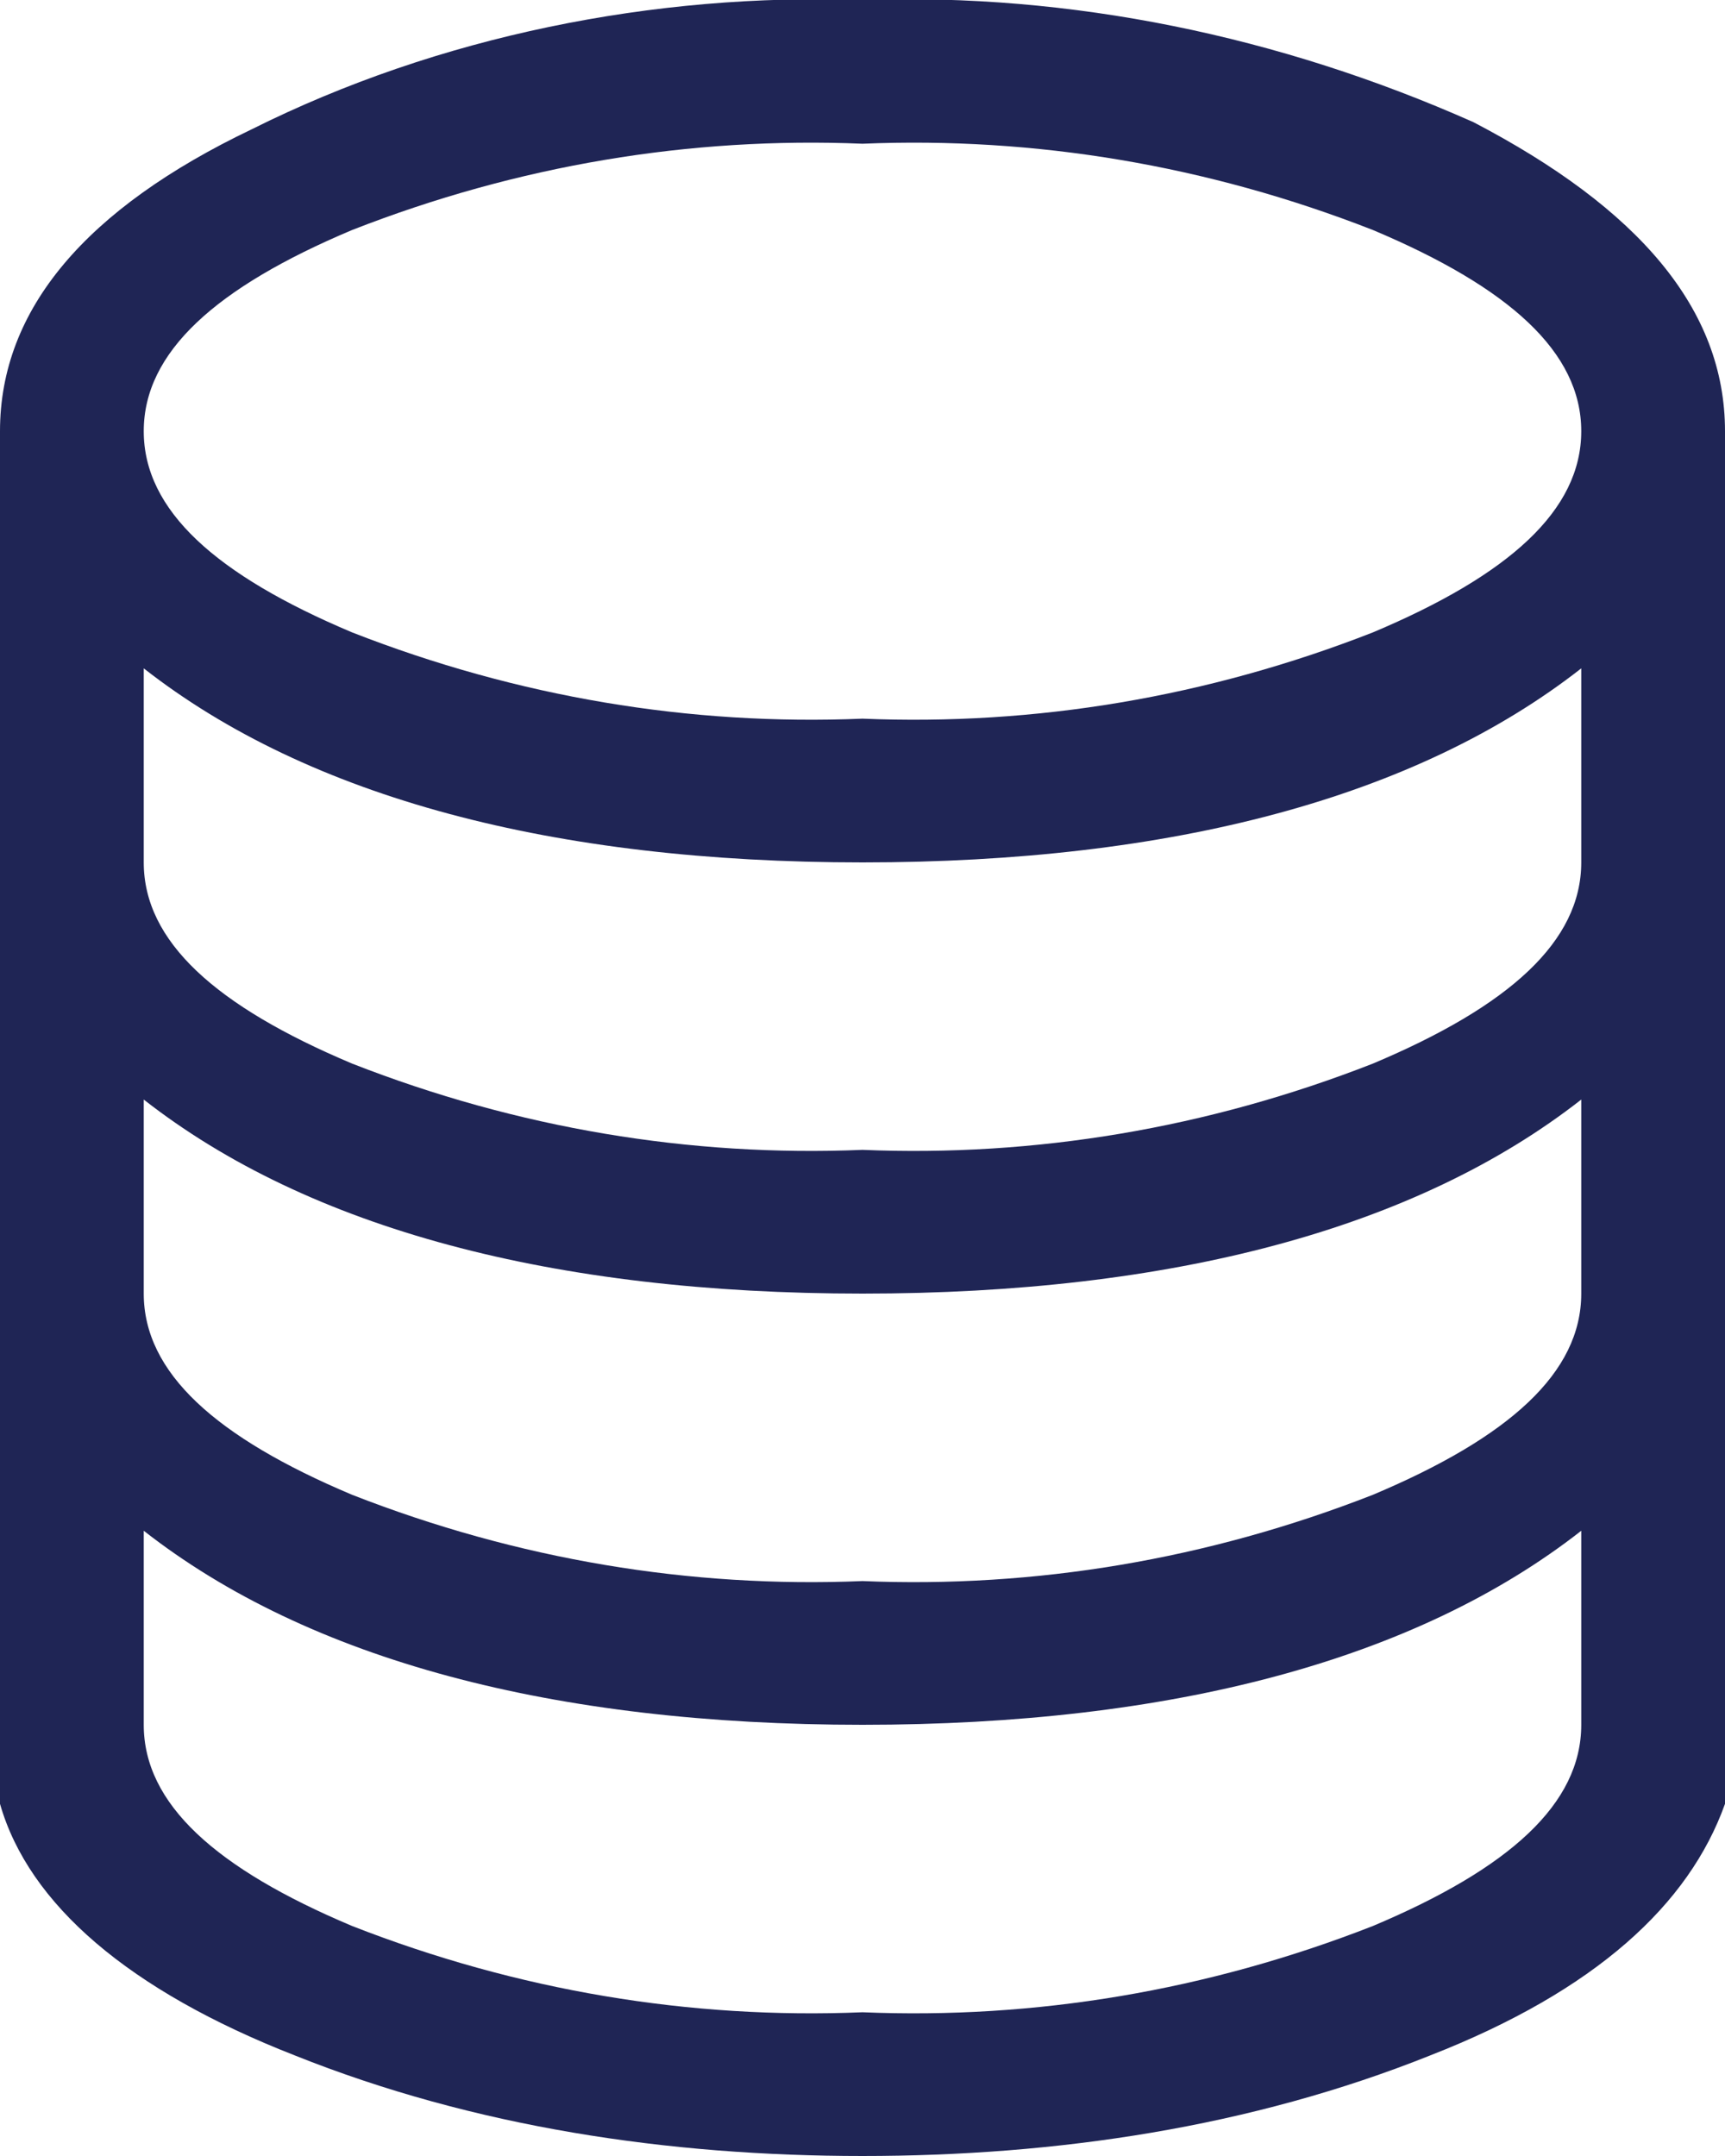 <svg version="1.1" id="ba27b727-9051-4bd8-b393-e9740cb45c1e"
	 xmlns="http://www.w3.org/2000/svg" xmlns:xlink="http://www.w3.org/1999/xlink" x="0px" y="0px" viewBox="0 0 24 30"
	 enable-background="new 0 0 24 30" xml:space="preserve">
<path id="bc082eba-85ec-42ab-a55d-60e98a203a6a" fill="#1f2555" fill-rule="evenodd" clip-rule="evenodd" d="M22,21.3c-2.3,1.8-5.7,2.7-10,2.7
	s-7.7-0.9-10-2.7V24c0,1.1,1,2,2.9,2.8c2.3,0.9,4.7,1.3,7.1,1.2c2.4,0.1,4.8-0.3,7.1-1.2C21,26,22,25.1,22,24V21.3z M22,15.3
	c-2.3,1.8-5.7,2.7-10,2.7s-7.7-0.9-10-2.7V18c0,1.1,1,2,2.9,2.8c2.3,0.9,4.7,1.3,7.1,1.2c2.4,0.1,4.8-0.3,7.1-1.2
	C21,20,22,19.1,22,18V15.3z M22,9.3c-2.3,1.8-5.7,2.7-10,2.7S4.3,11.1,2,9.3V12c0,1.1,1,2,2.9,2.8c2.3,0.9,4.7,1.3,7.1,1.2
	c2.4,0.1,4.8-0.3,7.1-1.2C21,14,22,13.1,22,12V9.3z M22,6c0-1.1-1-2-2.9-2.8C16.8,2.3,14.4,1.9,12,2C9.6,1.9,7.2,2.3,4.9,3.2
	C3,4,2,4.9,2,6s1,2,2.9,2.8C7.2,9.7,9.6,10.1,12,10c2.4,0.1,4.8-0.3,7.1-1.2C21,8,22,7.1,22,6z M24,25.1c-0.5,1.4-1.8,2.6-4.1,3.5
	c-2.5,1-5.2,1.4-7.9,1.4c-2.7,0-5.4-0.4-7.9-1.4c-2.3-0.9-3.7-2.1-4.1-3.5V6c0-1.7,1.2-3.1,3.5-4.2C6.1,0.5,9.1-0.1,12,0
	c2.9-0.1,5.8,0.5,8.5,1.7C22.8,2.9,24,4.3,24,6V25.1z"/>
</svg>

